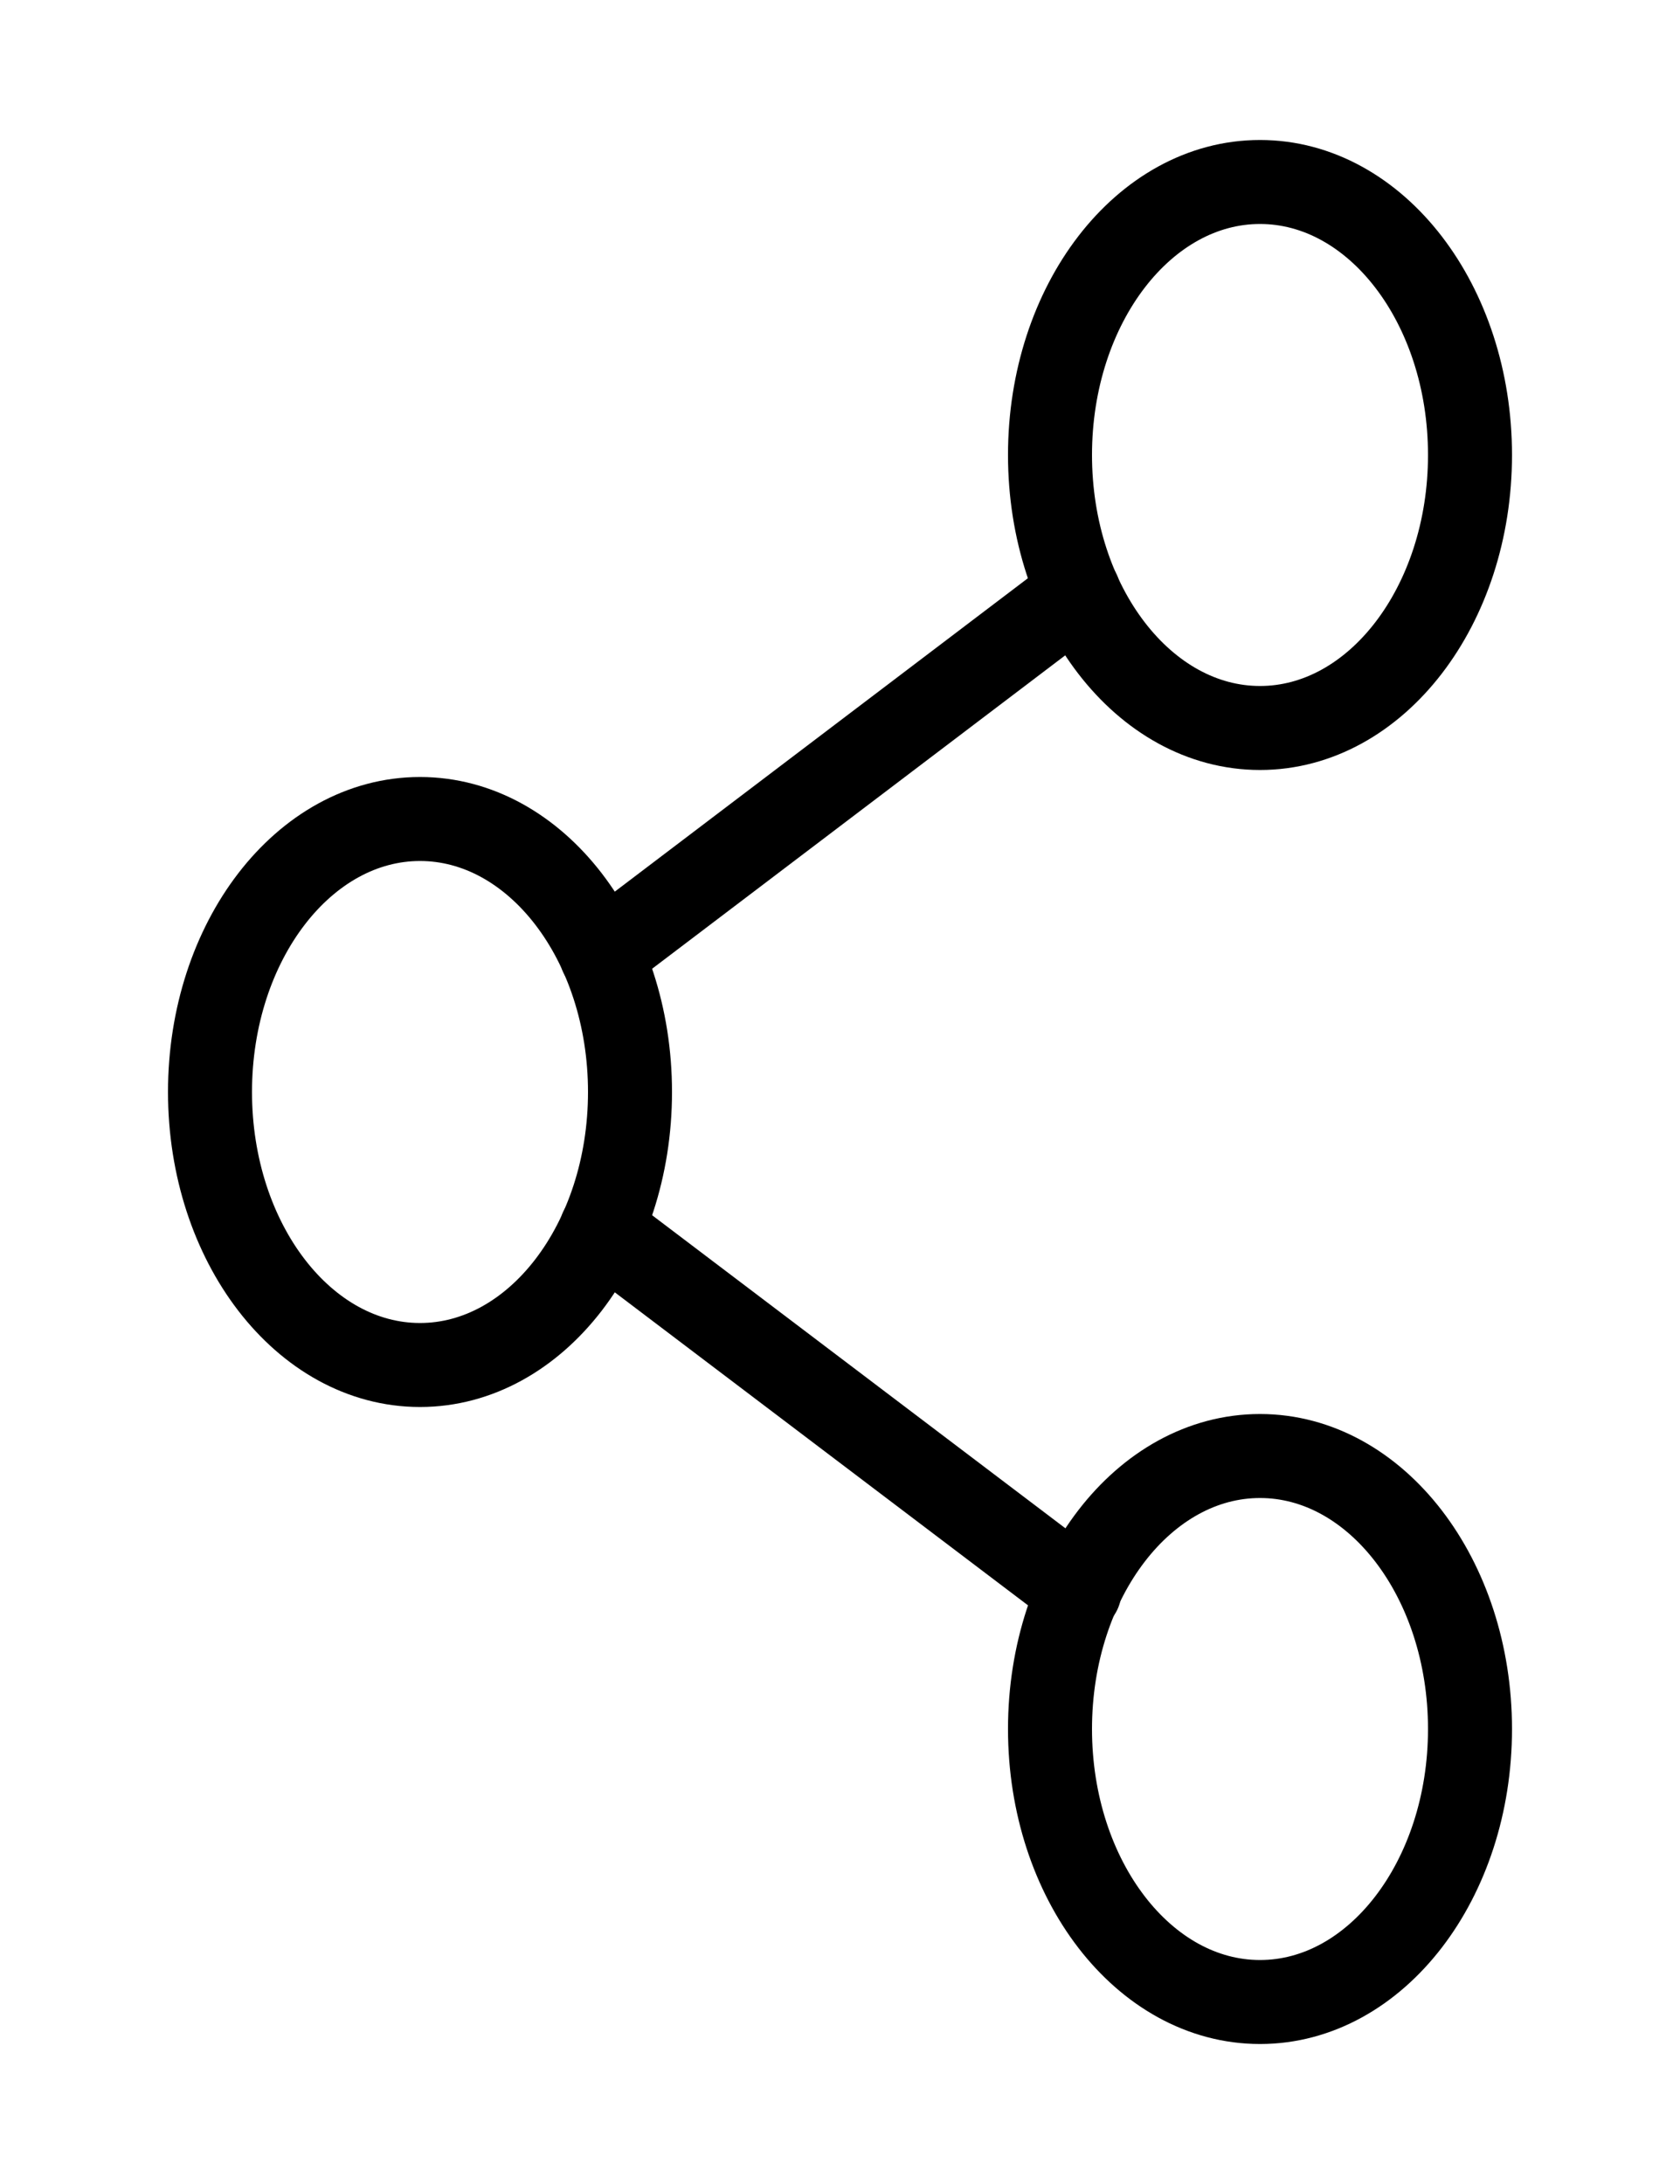 <svg width="40" height="52" viewBox="0 0 40 52" fill="none" xmlns="http://www.w3.org/2000/svg">
<path d="M30 17.333C32.761 17.333 35 14.423 35 10.833C35 7.243 32.761 4.333 30 4.333C27.239 4.333 25 7.243 25 10.833C25 14.423 27.239 17.333 30 17.333Z" stroke="black" stroke-width="2" stroke-linecap="round" stroke-linejoin="round"/>
<path d="M10 32.5C12.761 32.5 15 29.59 15 26C15 22.41 12.761 19.5 10 19.5C7.239 19.5 5 22.41 5 26C5 29.59 7.239 32.5 10 32.5Z" stroke="black" stroke-width="2" stroke-linecap="round" stroke-linejoin="round"/>
<path d="M30 47.667C32.761 47.667 35 44.757 35 41.167C35 37.577 32.761 34.667 30 34.667C27.239 34.667 25 37.577 25 41.167C25 44.757 27.239 47.667 30 47.667Z" stroke="black" stroke-width="2" stroke-linecap="round" stroke-linejoin="round"/>
<path d="M14.317 29.272L25.7 37.895" stroke="black" stroke-width="2" stroke-linecap="round" stroke-linejoin="round"/>
<path d="M25.683 14.105L14.317 22.728" stroke="black" stroke-width="2" stroke-linecap="round" stroke-linejoin="round"/>
</svg>
